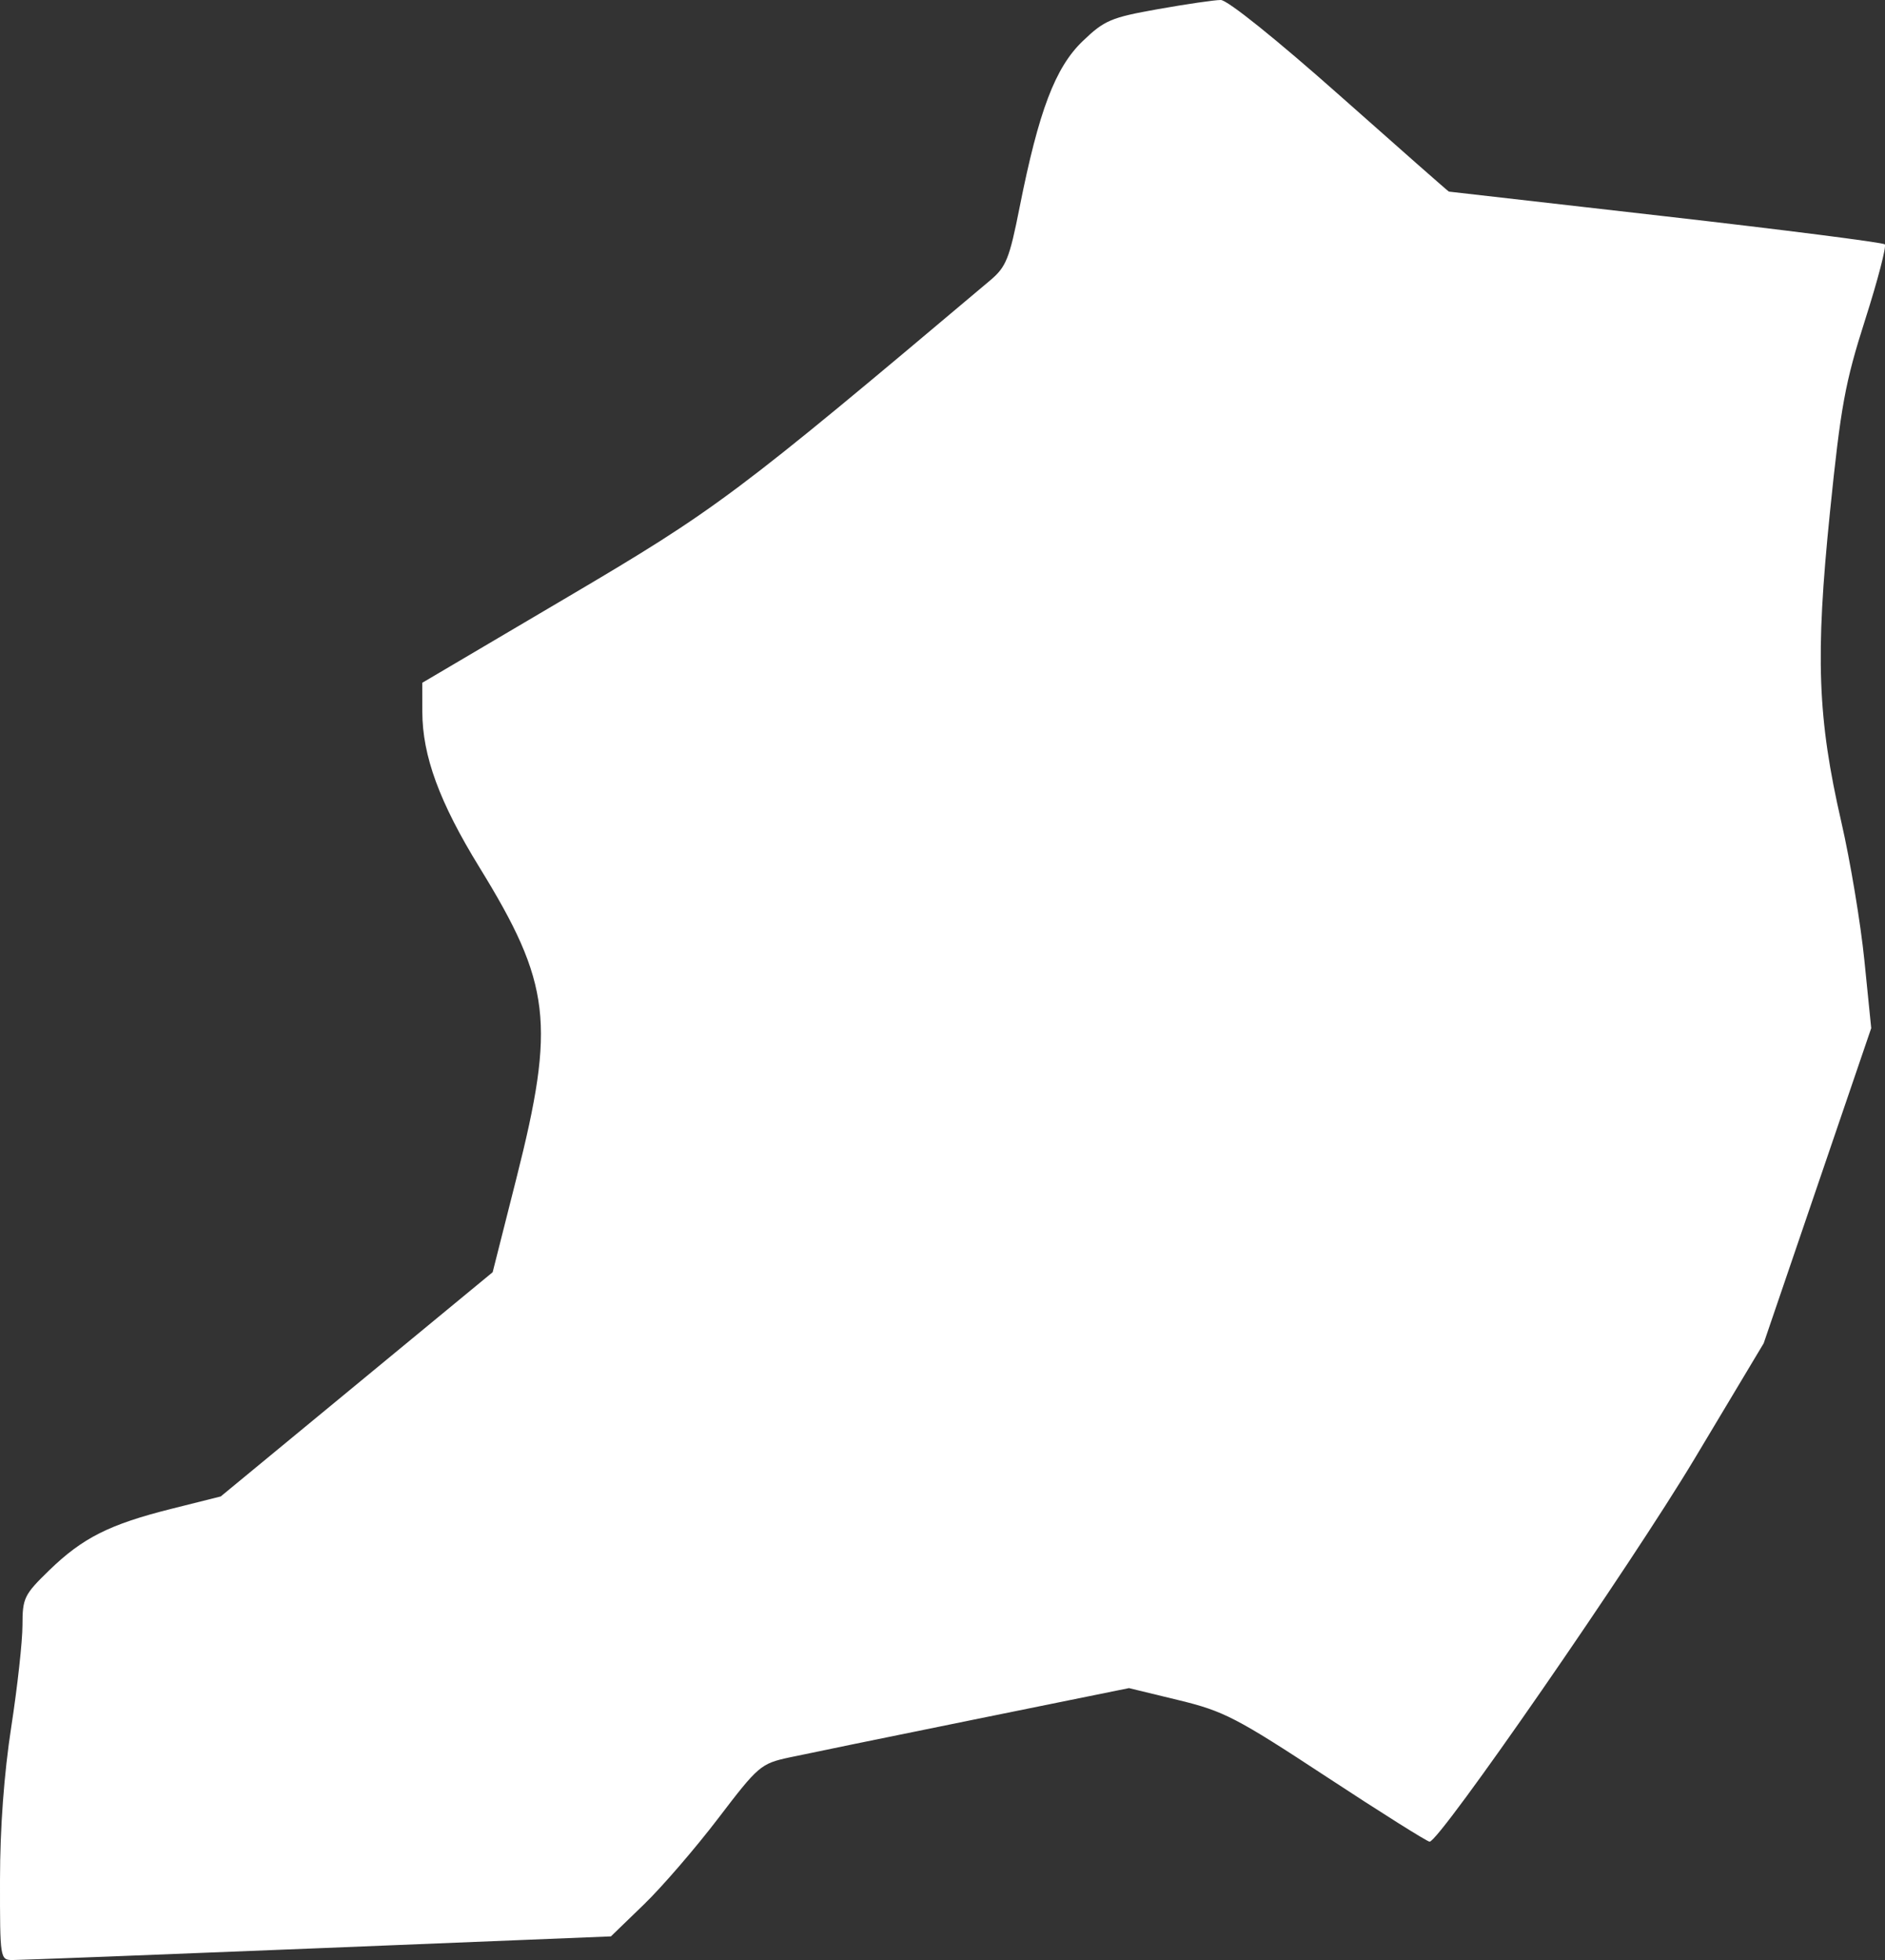 <?xml version="1.0" encoding="UTF-8" standalone="no"?>
<!-- Created with Inkscape (http://www.inkscape.org/) -->

<svg
   xmlns:dc="http://purl.org/dc/elements/1.1/"
   xmlns:cc="http://creativecommons.org/ns#"
   xmlns:rdf="http://www.w3.org/1999/02/22-rdf-syntax-ns#"
   xmlns:svg="http://www.w3.org/2000/svg"
   xmlns="http://www.w3.org/2000/svg"
   xmlns:sodipodi="http://sodipodi.sourceforge.net/DTD/sodipodi-0.dtd"
   xmlns:inkscape="http://www.inkscape.org/namespaces/inkscape"
   width="676.3"
   height="703.09"
   id="svg3508"
   version="1.1"
   inkscape:version="0.48.3.1 r9886"
   sodipodi:docname="beijing.svg">
  <rect width="100%" height="100%" fill="#333333" stroke="none"/>
  <defs
     id="defs3510">
    <linearGradient
       id="linearGradient2983">
      <stop
         style="stop-color:#ebf5ec;stop-opacity:1;"
         offset="0"
         id="stop2985" />
      <stop
         style="stop-color:#ebf5ec;stop-opacity:0;"
         offset="1"
         id="stop2987" />
    </linearGradient>
  </defs>
  <sodipodi:namedview
     id="base"
     pagecolor="#ffffff"
     bordercolor="#666666"
     borderopacity="1.0"
     inkscape:pageopacity="0.0"
     inkscape:pageshadow="2"
     inkscape:zoom="0.7"
     inkscape:cx="191.00009"
     inkscape:cy="266.09342"
     inkscape:document-units="px"
     inkscape:current-layer="layer1"
     showgrid="false"
     inkscape:window-width="1440"
     inkscape:window-height="876"
     inkscape:window-x="0"
     inkscape:window-y="24"
     inkscape:window-maximized="1" />
  <g
     inkscape:label="Layer 1"
     inkscape:groupmode="layer"
     id="layer1"
     transform="translate(0,-349.272)">
    <path
       style="fill:#ffffff;fill-opacity:1"
       d="m 0.002,1023.546 c 0.014,-18.562 1.449,-38.04 4.041,-54.829 2.211,-14.322 4.019,-30.721 4.019,-36.441 0,-9.755 0.596,-10.98 9.596,-19.713 12.014,-11.657 21.608,-16.48 43.925,-22.077 l 17.614,-4.418 48.78,-40.218 48.78,-40.218 8.531,-33.727 c 14.066,-55.609 12.375,-69.808 -13.278,-111.509 -14.351,-23.329 -20.468,-39.994 -20.491,-55.829 l -0.015,-10.372 52.023,-30.685 c 53.717,-31.684 60.091,-36.459 151.687,-113.632 5.77,-4.861 6.927,-7.727 10.605,-26.264 6.853,-34.537 12.765,-50.115 22.605,-59.566 7.809,-7.5 10.145,-8.494 27.02,-11.495 10.16,-1.807 20.302,-3.285 22.538,-3.285 2.397,0 19.955,14.098 42.773,34.345 21.289,18.89 38.876,34.366 39.081,34.391 0.206,0.025 35.203,4.02 77.773,8.877 42.569,4.857 77.943,9.375 78.608,10.04 0.665,0.665 -2.494,12.808 -7.021,26.984 -7.243,22.683 -8.76,30.978 -12.653,69.169 -5.274,51.746 -4.457,73.849 4.109,111.158 3.189,13.89 6.902,36.188 8.251,49.553 l 2.452,24.299 -19.29,56.523 -19.29,56.523 -24.797,41.407 c -22.934,38.297 -91.494,137.371 -95.061,137.371 -0.858,0 -17.479,-10.454 -36.936,-23.231 -32.403,-21.278 -36.871,-23.593 -53.154,-27.544 l -17.777,-4.313 -55.558,11.278 c -30.557,6.203 -60.36,12.315 -66.228,13.582 -10.312,2.228 -11.17,2.96 -25.557,21.822 -8.188,10.734 -20.206,24.661 -26.706,30.948 l -11.818,11.431 -105.056,4.253 c -57.781,2.339 -107.101,4.241 -109.602,4.226 -4.501,-0.027 -4.545,-0.309 -4.524,-28.816 z"
       id="path3535"
       inkscape:connector-curvature="0" />
  </g>
</svg>
